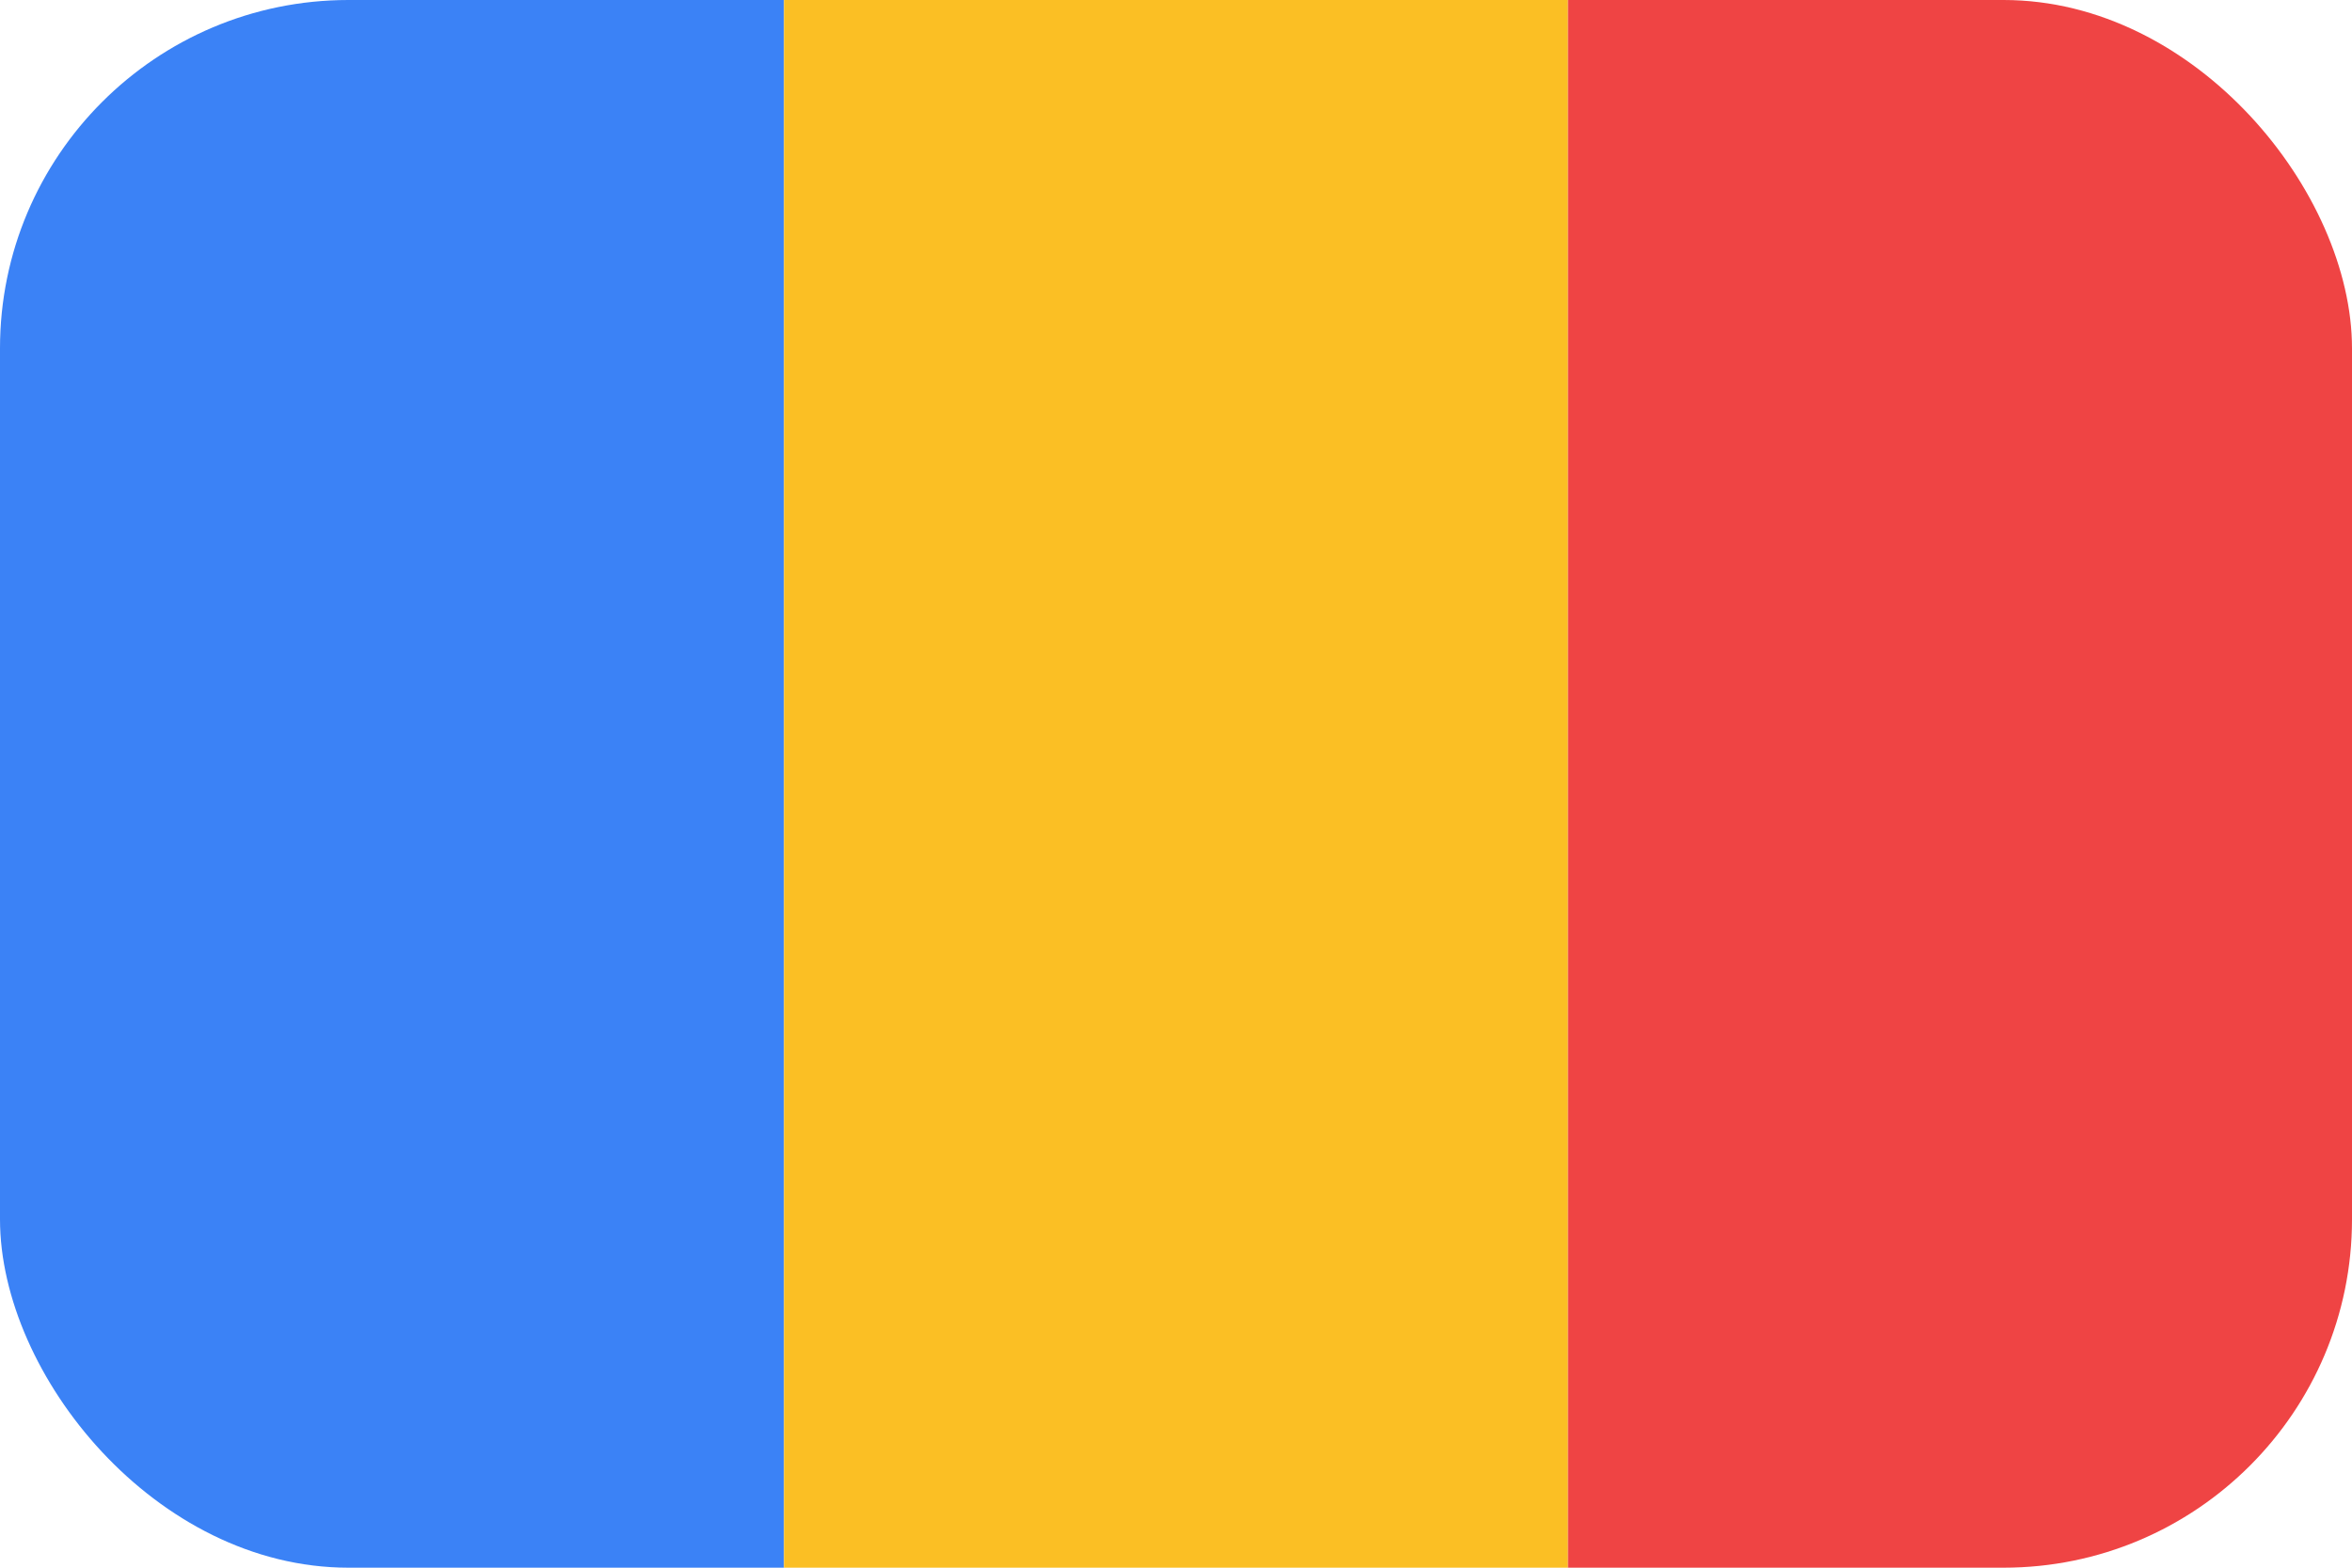 <svg width="54" height="36" viewBox="0 0 54 36" fill="none" xmlns="http://www.w3.org/2000/svg">
<g clip-path="url(#clip0_98_3206)">
<path d="M0 0H18V36H0V0Z" fill="#3B82F6"/>
<path d="M18 0H36V36H18V0Z" fill="#FBBF24"/>
<path d="M36 0H54V36H36V0Z" fill="#EF4444"/>
</g>
<defs>
<clipPath id="clip0_98_3206">
<rect width="54" height="36" rx="8" fill="white"/>
</clipPath>
</defs>
</svg>
